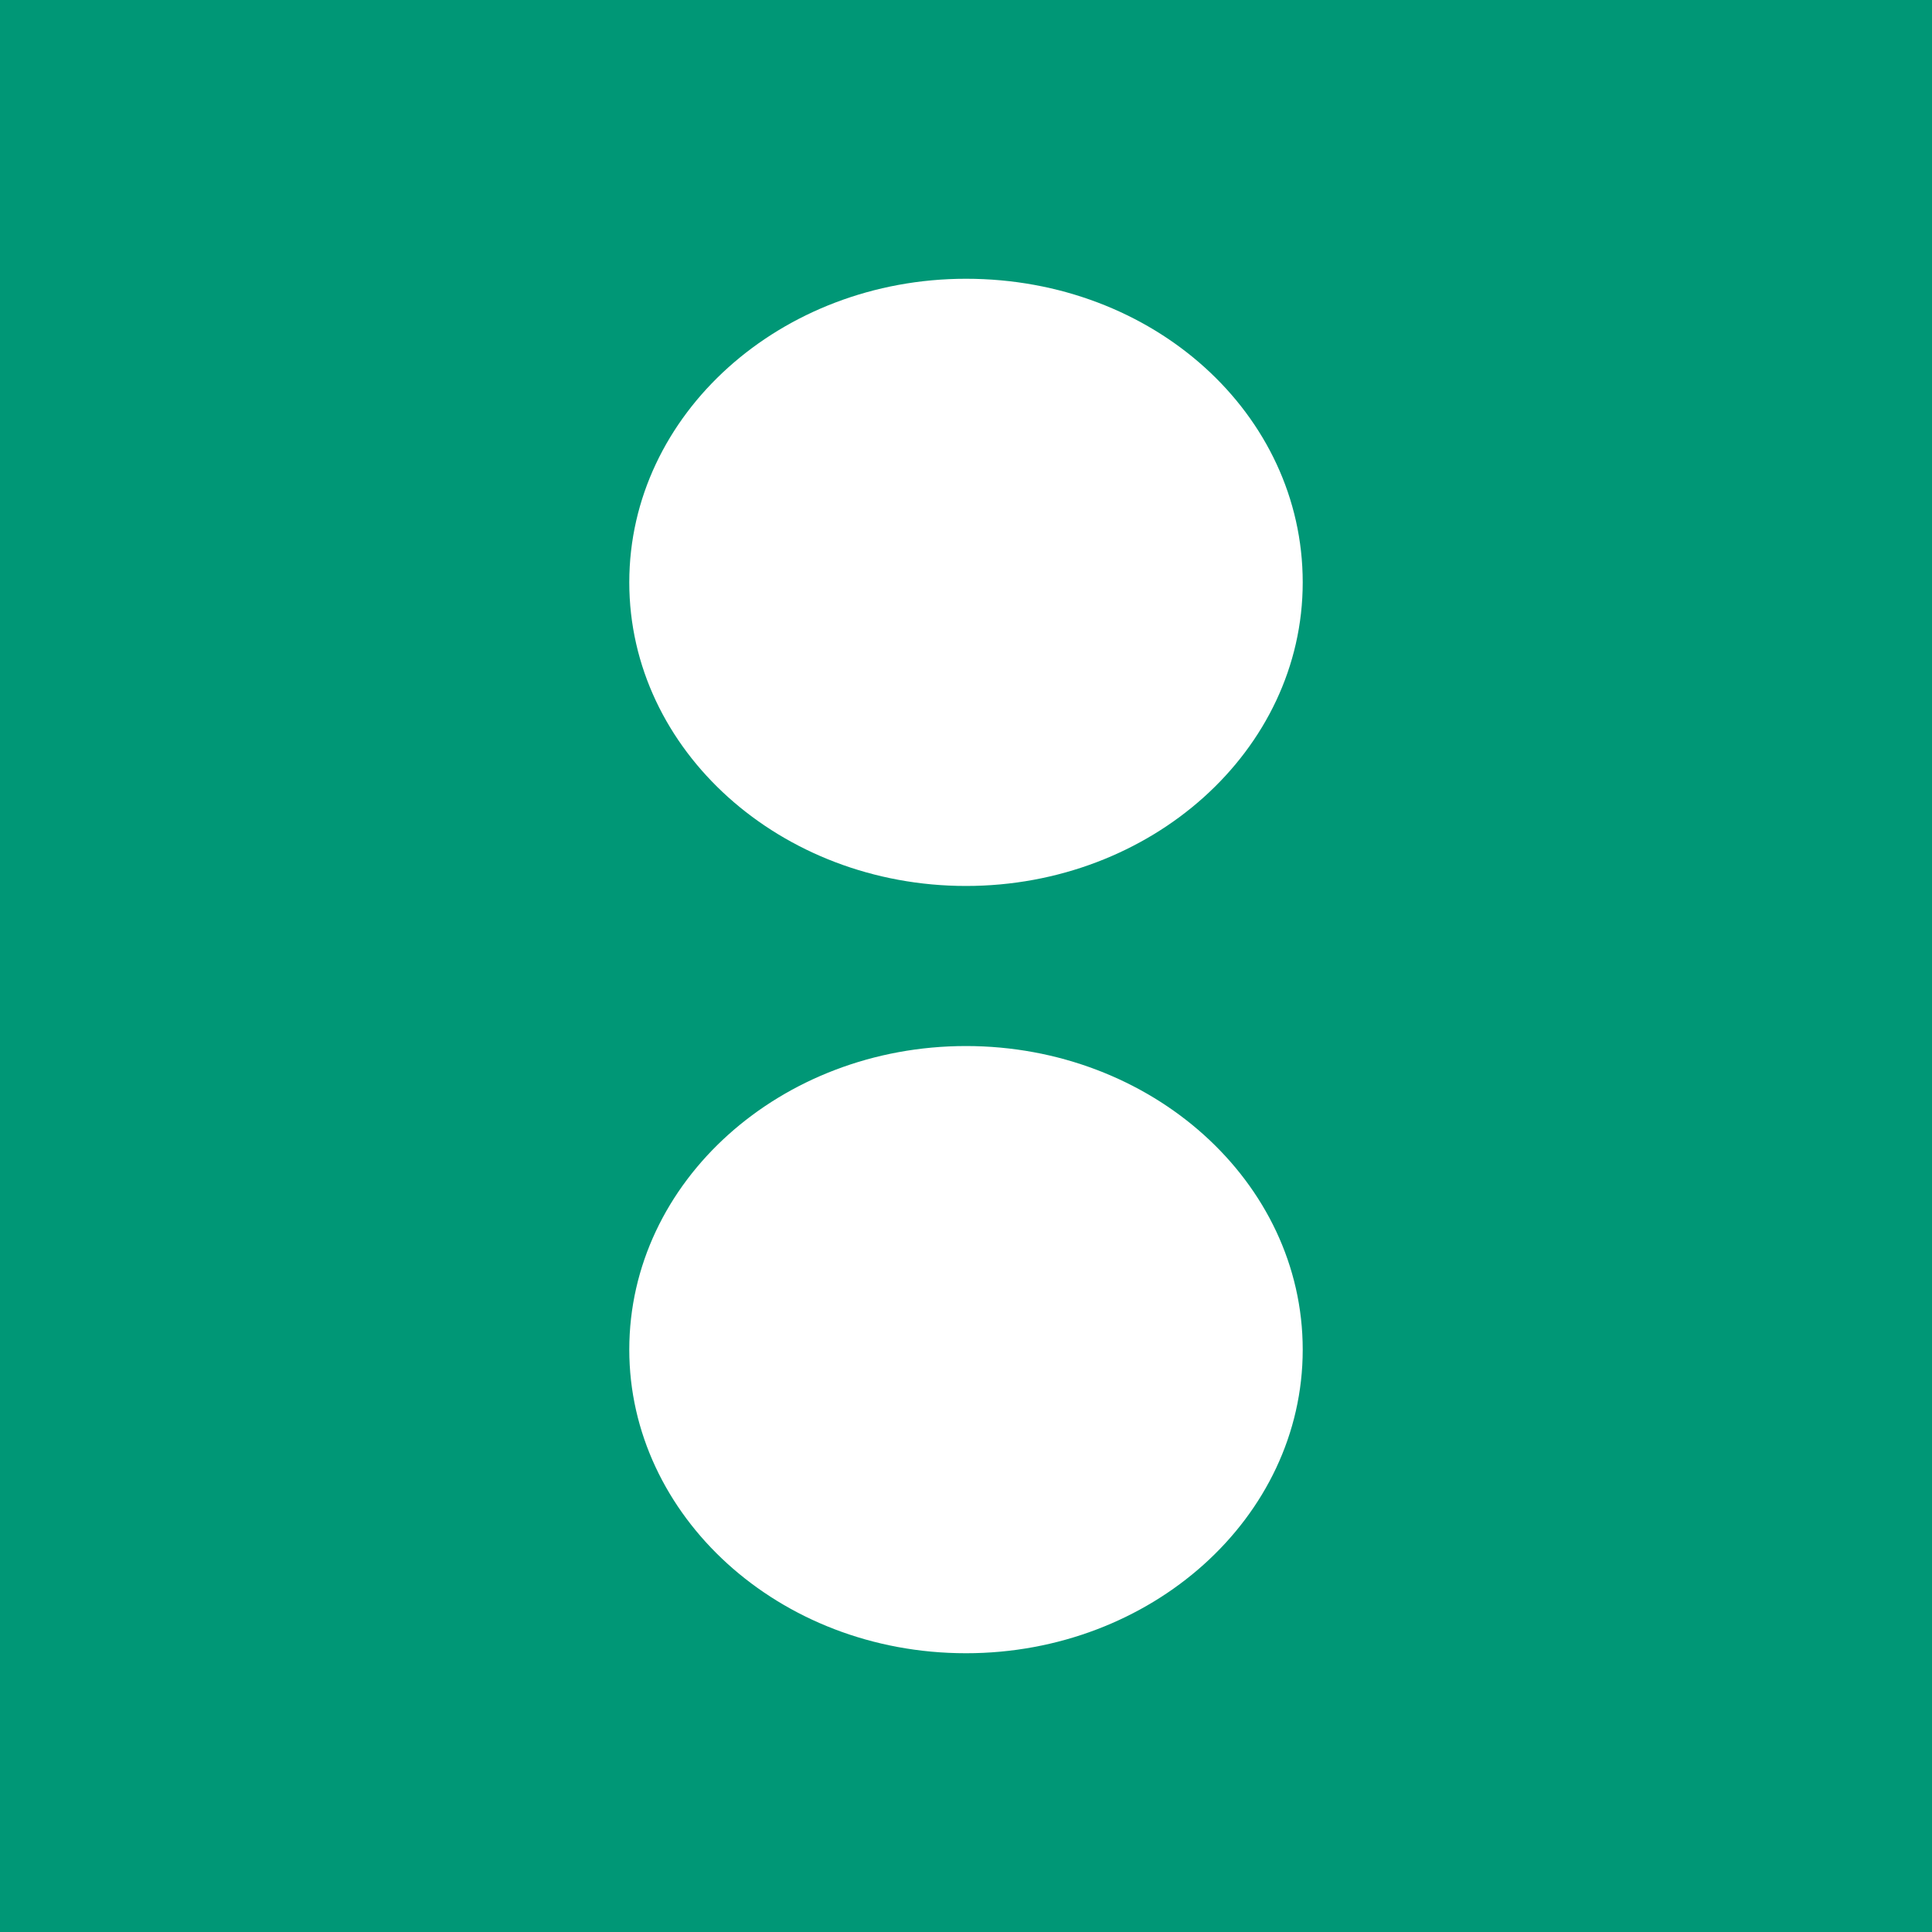 <svg xmlns="http://www.w3.org/2000/svg" xmlns:xlink="http://www.w3.org/1999/xlink" version="1.2" viewBox="0 0 70 70" baseProfile="tiny-ps">
  <title>Skandia</title>
  <desc>Skandia logo</desc>
  <rect width="70" height="70" fill="#009776"/>
  <g>
    <g>
      <path d="M35,32.1c6.7,0,12.2-4.9,12.2-11s-5.4-11-12.2-11c-6.7,0-12.2,4.9-12.2,11S28.3,32.1,35,32.1z     M35,37.9c-6.7,0-12.2,4.9-12.2,11c0,6,5.4,11,12.2,11c6.7,0,12.2-4.9,12.2-11S41.7,37.9,35,37.9z" fill="#FFFFFF"/>
    </g>
  </g>
</svg>